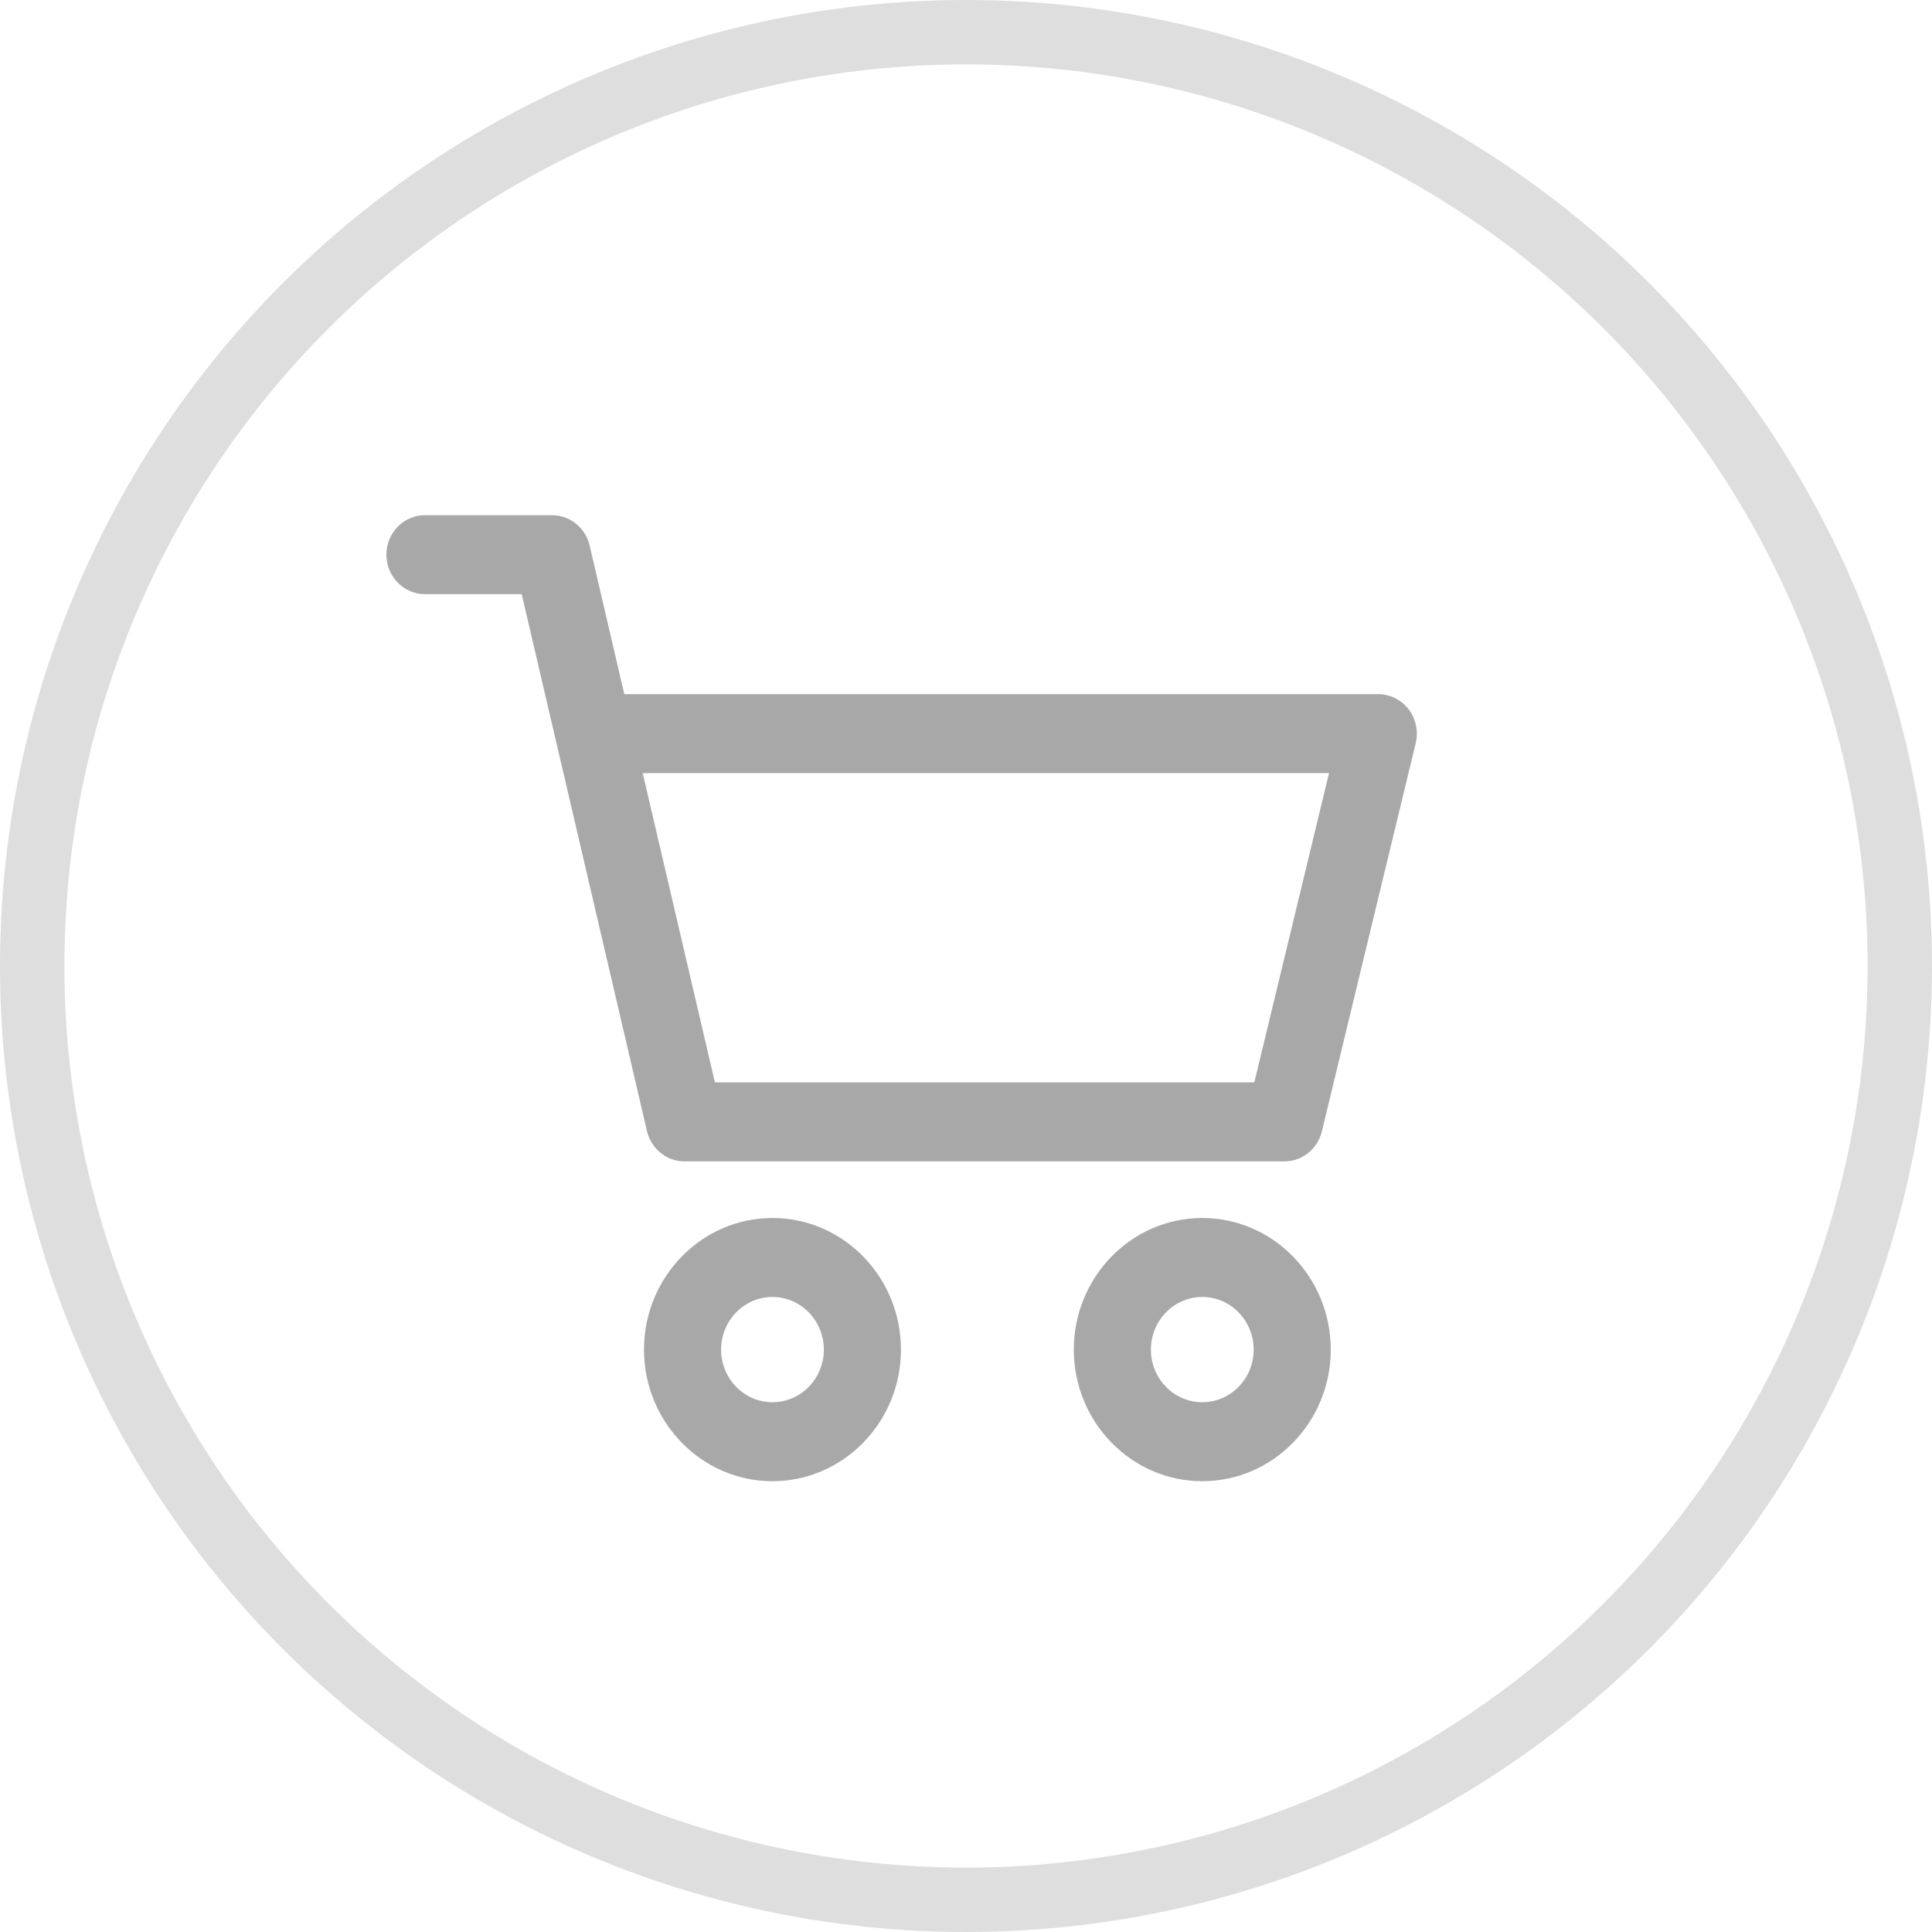 <svg width="30" height="30" viewBox="0 0 30 30" fill="none" xmlns="http://www.w3.org/2000/svg">
<circle cx="15" cy="15" r="14.5" stroke="#DEDEDE"/>
<path d="M1.995 -1.563e-08C0.895 -1.563e-08 -9.15533e-08 0.917 -9.15533e-08 2.044C-9.15533e-08 3.17 0.895 4.087 1.995 4.087C3.095 4.087 3.99 3.17 3.99 2.044C3.99 0.917 3.095 -1.563e-08 1.995 -1.563e-08ZM1.995 2.861C1.555 2.861 1.197 2.494 1.197 2.044C1.197 1.593 1.555 1.226 1.995 1.226C2.435 1.226 2.793 1.593 2.793 2.044C2.793 2.494 2.435 2.861 1.995 2.861Z" transform="translate(16.674 18.913)" fill="#A8A8A8"/>
<path d="M15.873 3.014C15.759 2.866 15.586 2.779 15.402 2.779H3.694L3.156 0.471C3.091 0.195 2.85 3.57583e-10 2.574 3.57583e-10H0.599C0.268 -3.20098e-05 0 0.274 0 0.613C0 0.952 0.268 1.226 0.599 1.226H2.101L4.046 9.563C4.111 9.839 4.352 10.034 4.628 10.034H13.945C14.22 10.034 14.46 9.841 14.526 9.568L15.983 3.54C16.027 3.356 15.986 3.163 15.873 3.014ZM13.477 8.807H5.101L3.98 4.005H14.637L13.477 8.807Z" transform="translate(6 8)" fill="#A8A8A8"/>
<path d="M1.995 -1.563e-08C0.895 -1.563e-08 -7.62944e-09 0.917 -7.62944e-09 2.044C-7.62944e-09 3.17 0.895 4.087 1.995 4.087C3.095 4.087 3.99 3.17 3.99 2.044C3.99 0.917 3.095 -1.563e-08 1.995 -1.563e-08ZM1.995 2.861C1.555 2.861 1.197 2.494 1.197 2.044C1.197 1.593 1.555 1.226 1.995 1.226C2.435 1.226 2.793 1.593 2.793 2.044C2.793 2.494 2.435 2.861 1.995 2.861Z" transform="translate(10 18.913)" fill="#A8A8A8"/>
</svg>
